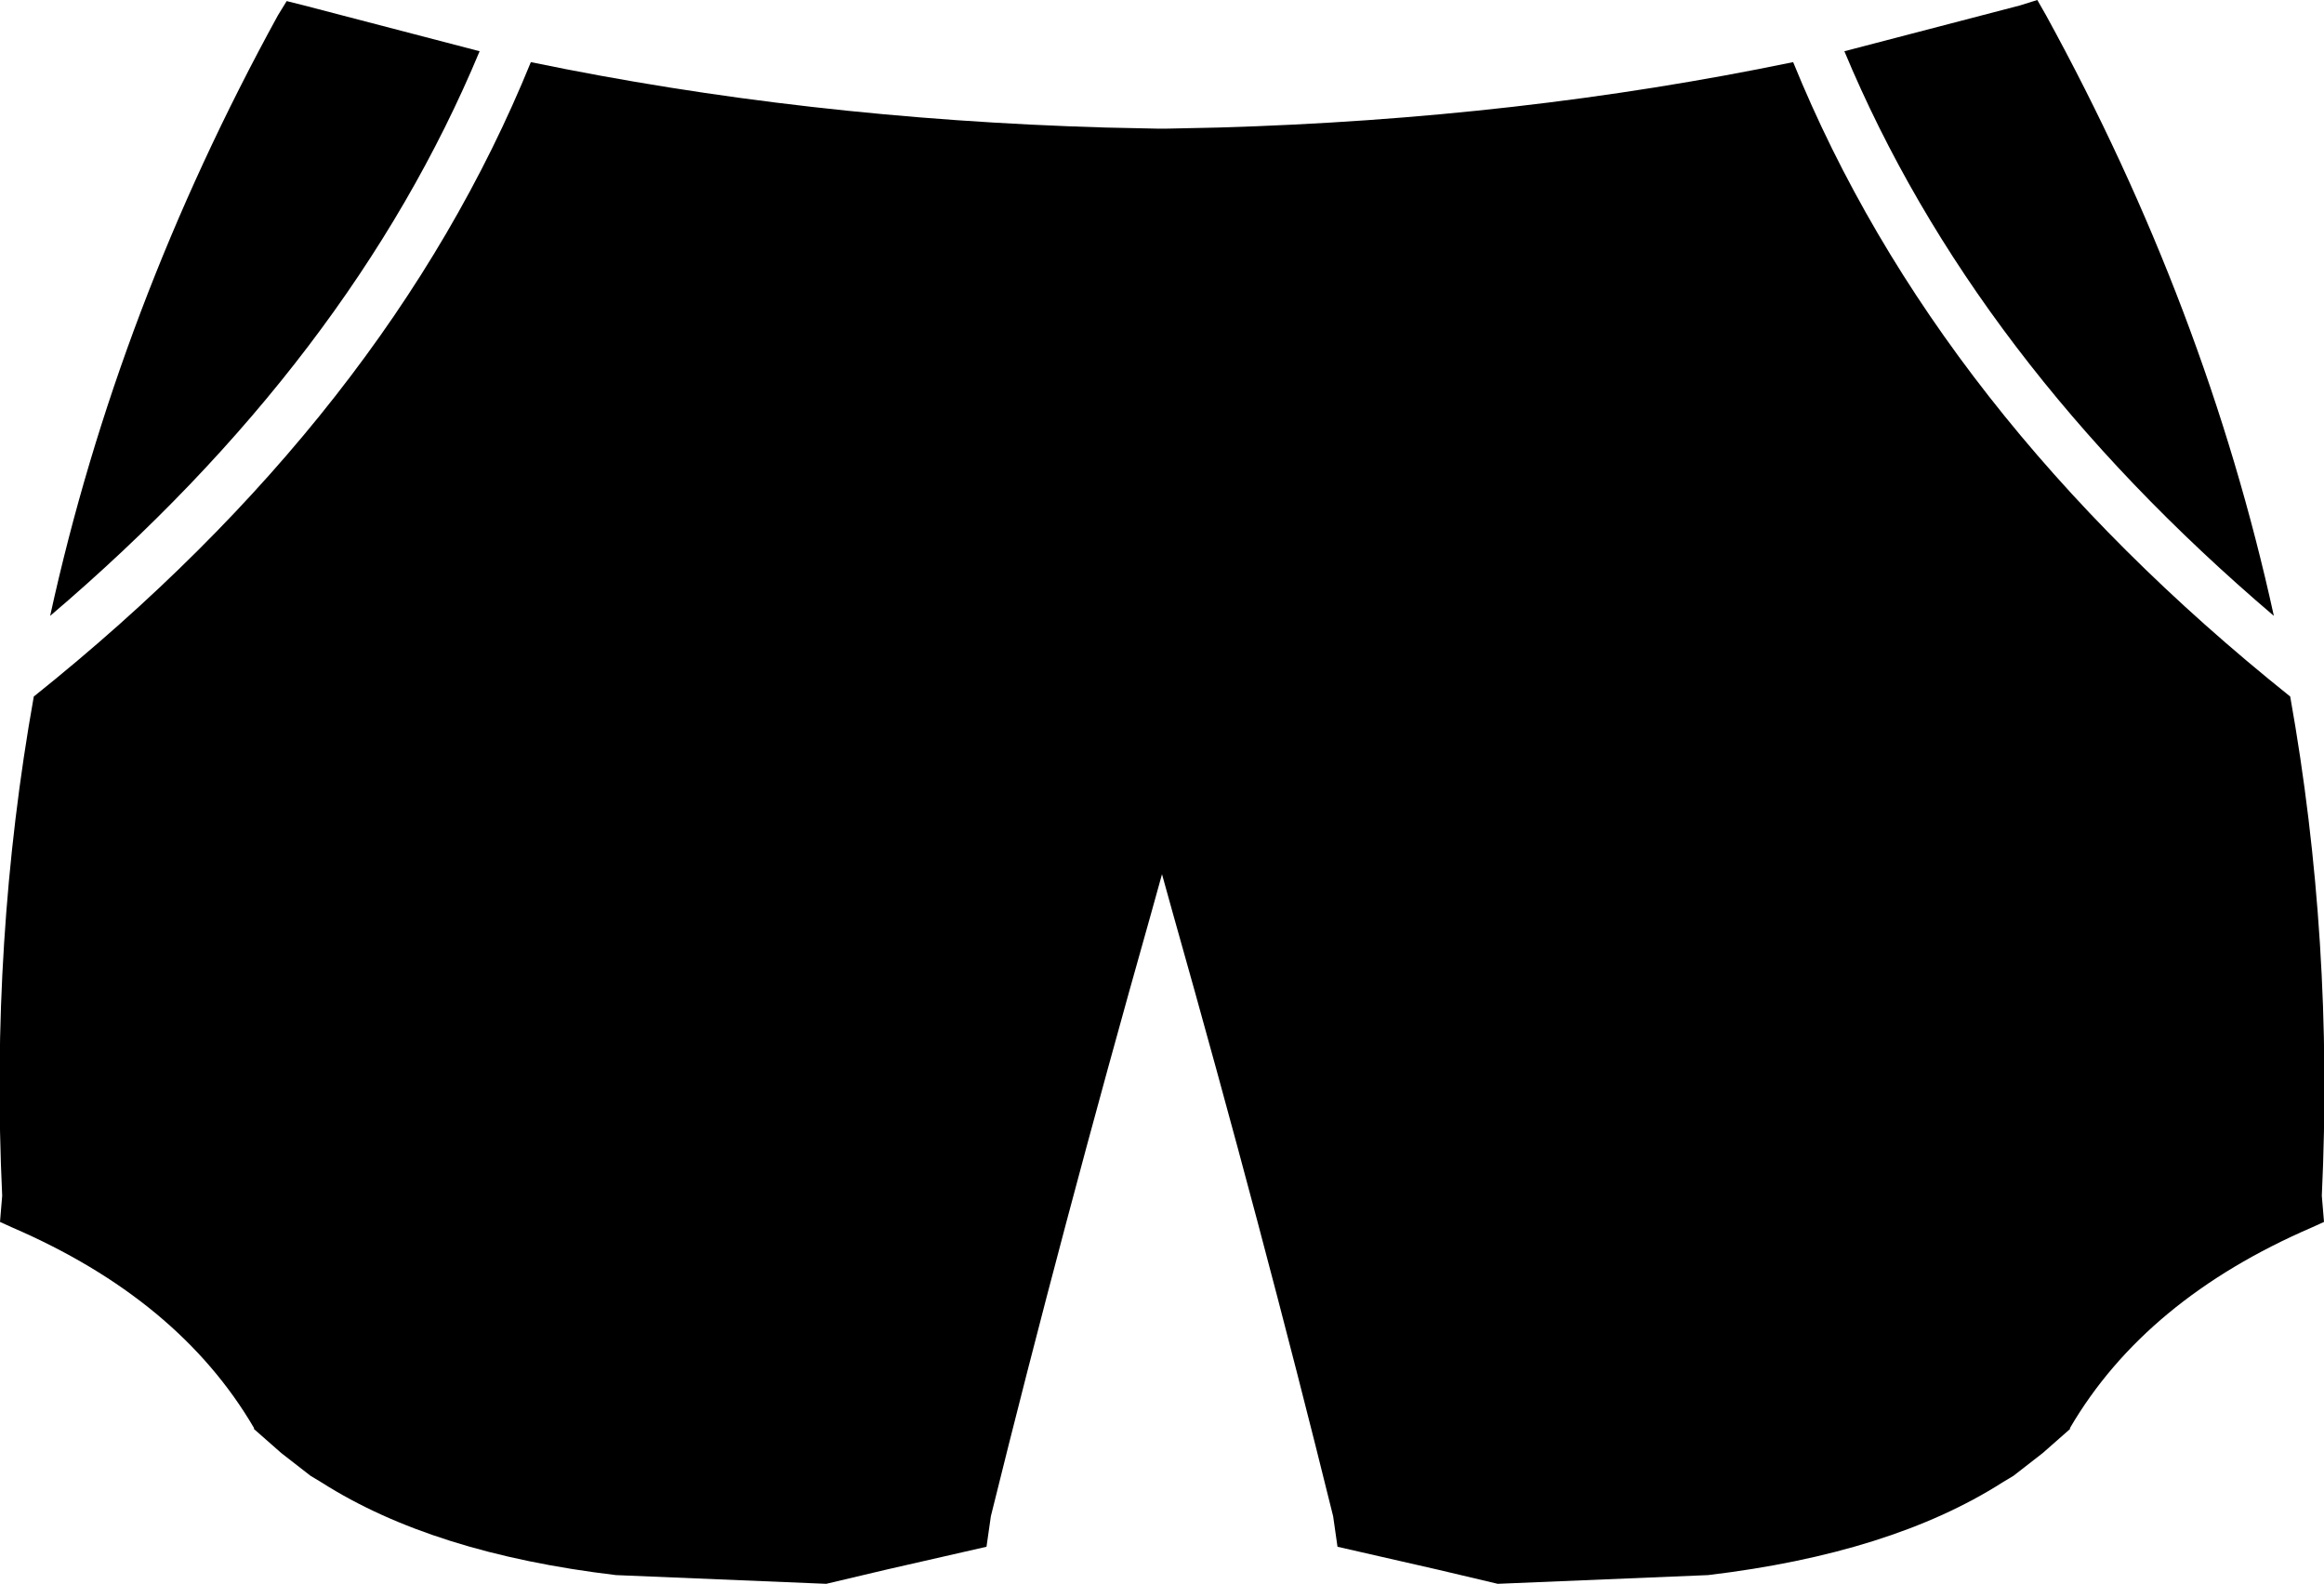 <?xml version="1.0" encoding="UTF-8" standalone="no"?>
<svg xmlns:xlink="http://www.w3.org/1999/xlink" height="72.65px" width="106.6px" xmlns="http://www.w3.org/2000/svg">
  <g transform="matrix(1.0, 0.0, 0.0, 1.0, -346.85, -320.25)">
    <path d="M402.75 326.1 Q416.55 325.7 429.1 323.1 435.65 339.2 451.9 352.2 453.9 363.4 453.35 375.1 L453.45 376.3 452.9 376.55 Q445.25 379.85 441.8 385.75 L441.8 385.8 440.55 386.9 439.2 387.95 438.7 388.25 Q433.6 391.5 425.2 392.5 L415.55 392.9 412.8 392.25 408.2 391.2 408.0 389.8 Q404.75 376.65 400.65 362.15 L400.15 360.35 399.65 362.15 Q395.55 376.65 392.3 389.8 L392.1 391.2 387.5 392.25 384.75 392.9 375.1 392.5 Q366.7 391.5 361.6 388.25 L361.1 387.95 359.75 386.9 358.5 385.8 358.5 385.75 Q355.05 379.85 347.4 376.55 L346.85 376.3 346.95 375.1 Q346.4 363.4 348.4 352.2 364.65 339.2 371.2 323.1 383.75 325.7 397.55 326.1 L399.9 326.15 400.15 326.15 400.4 326.15 402.75 326.1 M360.0 320.3 L360.8 320.5 368.85 322.6 Q362.95 336.75 349.15 348.5 352.25 334.35 359.6 320.95 L360.0 320.3 M440.7 320.95 Q448.05 334.35 451.15 348.5 437.35 336.75 431.45 322.6 L439.5 320.5 440.3 320.25 440.7 320.95" fill="#000000" fill-rule="evenodd" stroke="none"/>
  </g>
</svg>
